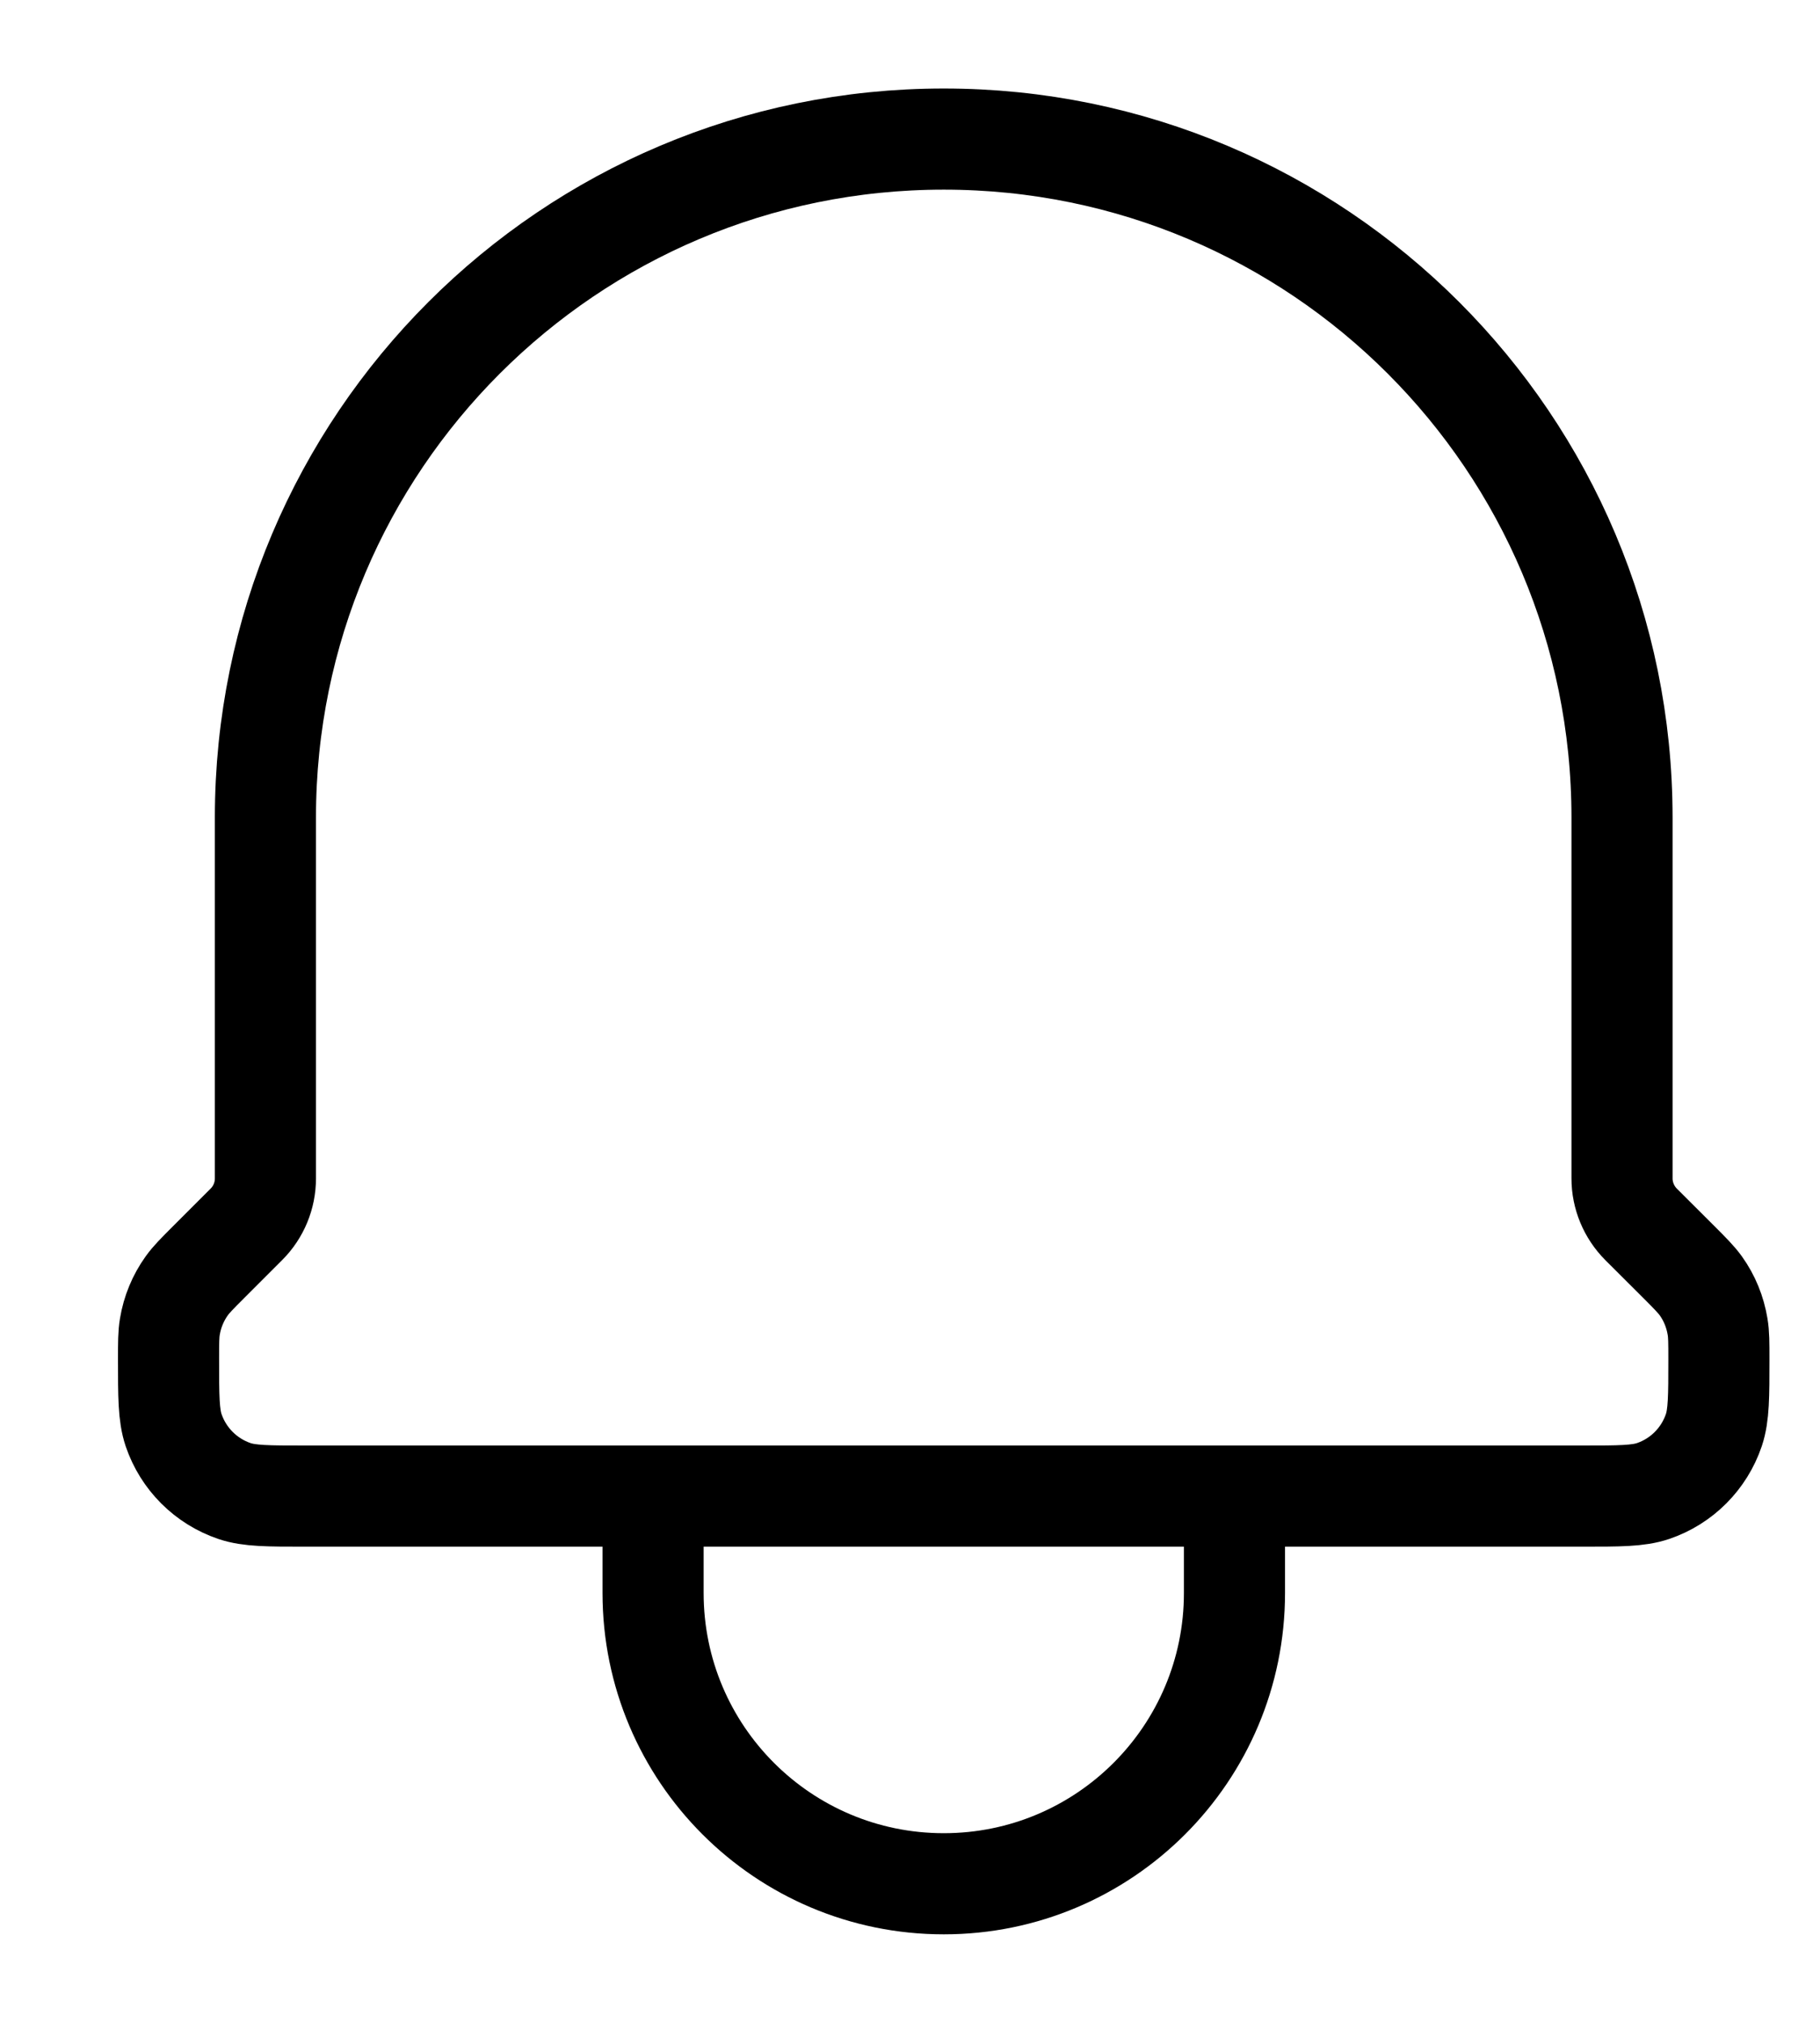 <svg width="18" height="20" viewBox="0 0 18 20" fill="none" xmlns="http://www.w3.org/2000/svg">
<path d="M12.209 14.792V15.75C12.209 17.338 10.922 18.625 9.334 18.625C7.746 18.625 6.459 17.338 6.459 15.75V14.792M12.209 14.792H6.459M12.209 14.792H15.65C16.016 14.792 16.2 14.792 16.349 14.742C16.632 14.646 16.854 14.423 16.95 14.14C17 13.991 17 13.806 17 13.437C17 13.275 17 13.194 16.987 13.117C16.963 12.971 16.907 12.833 16.821 12.713C16.775 12.65 16.718 12.592 16.604 12.478L16.23 12.105C16.11 11.984 16.042 11.821 16.042 11.651V8.083C16.042 4.378 13.039 1.375 9.334 1.375C5.629 1.375 2.625 4.378 2.625 8.083V11.651C2.625 11.821 2.558 11.984 2.437 12.105L2.064 12.478C1.95 12.592 1.892 12.65 1.847 12.713C1.761 12.833 1.704 12.971 1.68 13.117C1.667 13.194 1.667 13.275 1.667 13.437C1.667 13.806 1.667 13.991 1.717 14.14C1.813 14.423 2.036 14.646 2.319 14.742C2.468 14.792 2.651 14.792 3.018 14.792H6.459" stroke="black" strokeWidth="2" strokeLinecap="round" strokeLinejoin="round"/>
</svg>

